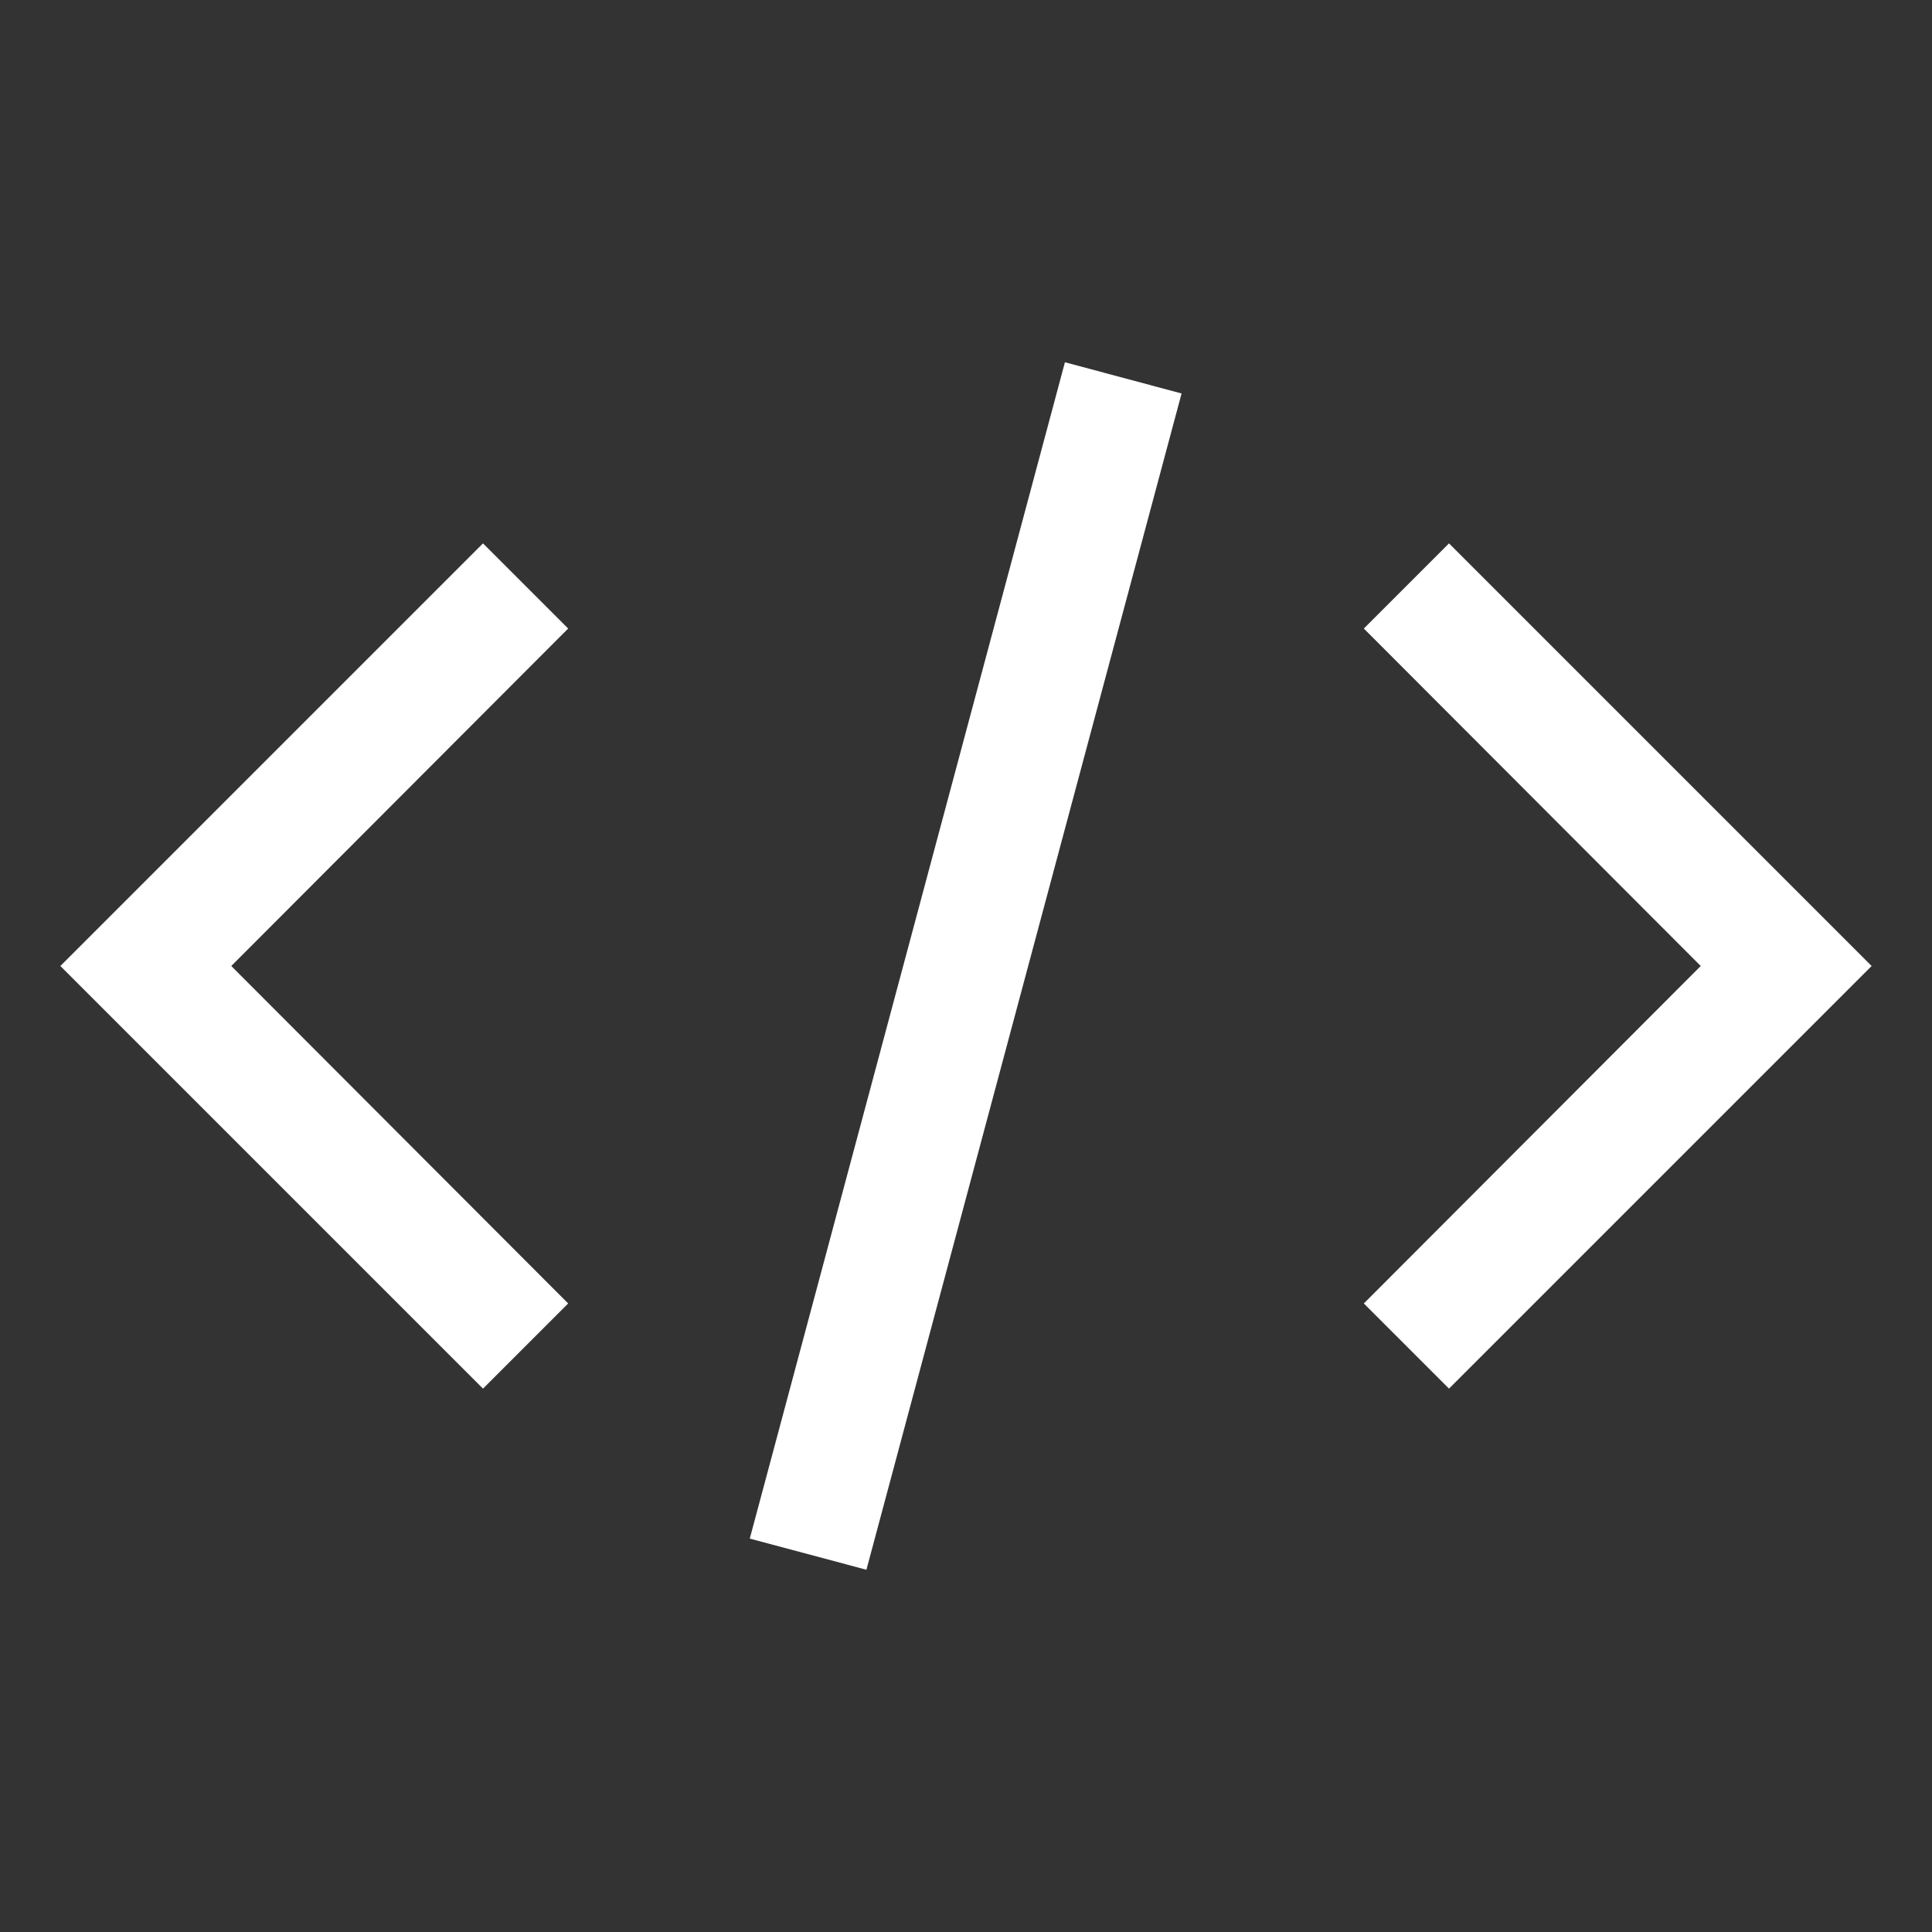 <svg width="24" height="24" viewBox="0 0 24 24" fill="none" xmlns="http://www.w3.org/2000/svg">
<rect x="0" y="0" width="24" height="24" fill="#333333" stroke="none"/>
<path d="M23.25 12L18 17.25L16.942 16.192L21.127 12L16.942 7.808L18 6.75L23.25 12Z" fill="white"/>
<path d="M0.75 12L6 6.75L7.058 7.808L2.873 12L7.058 16.192L6 17.25L0.75 12Z" fill="white"/>
<path d="M9.314 19.113L13.229 4.5L14.678 4.888L10.763 19.5L9.314 19.113Z" fill="white"/>
</svg>
